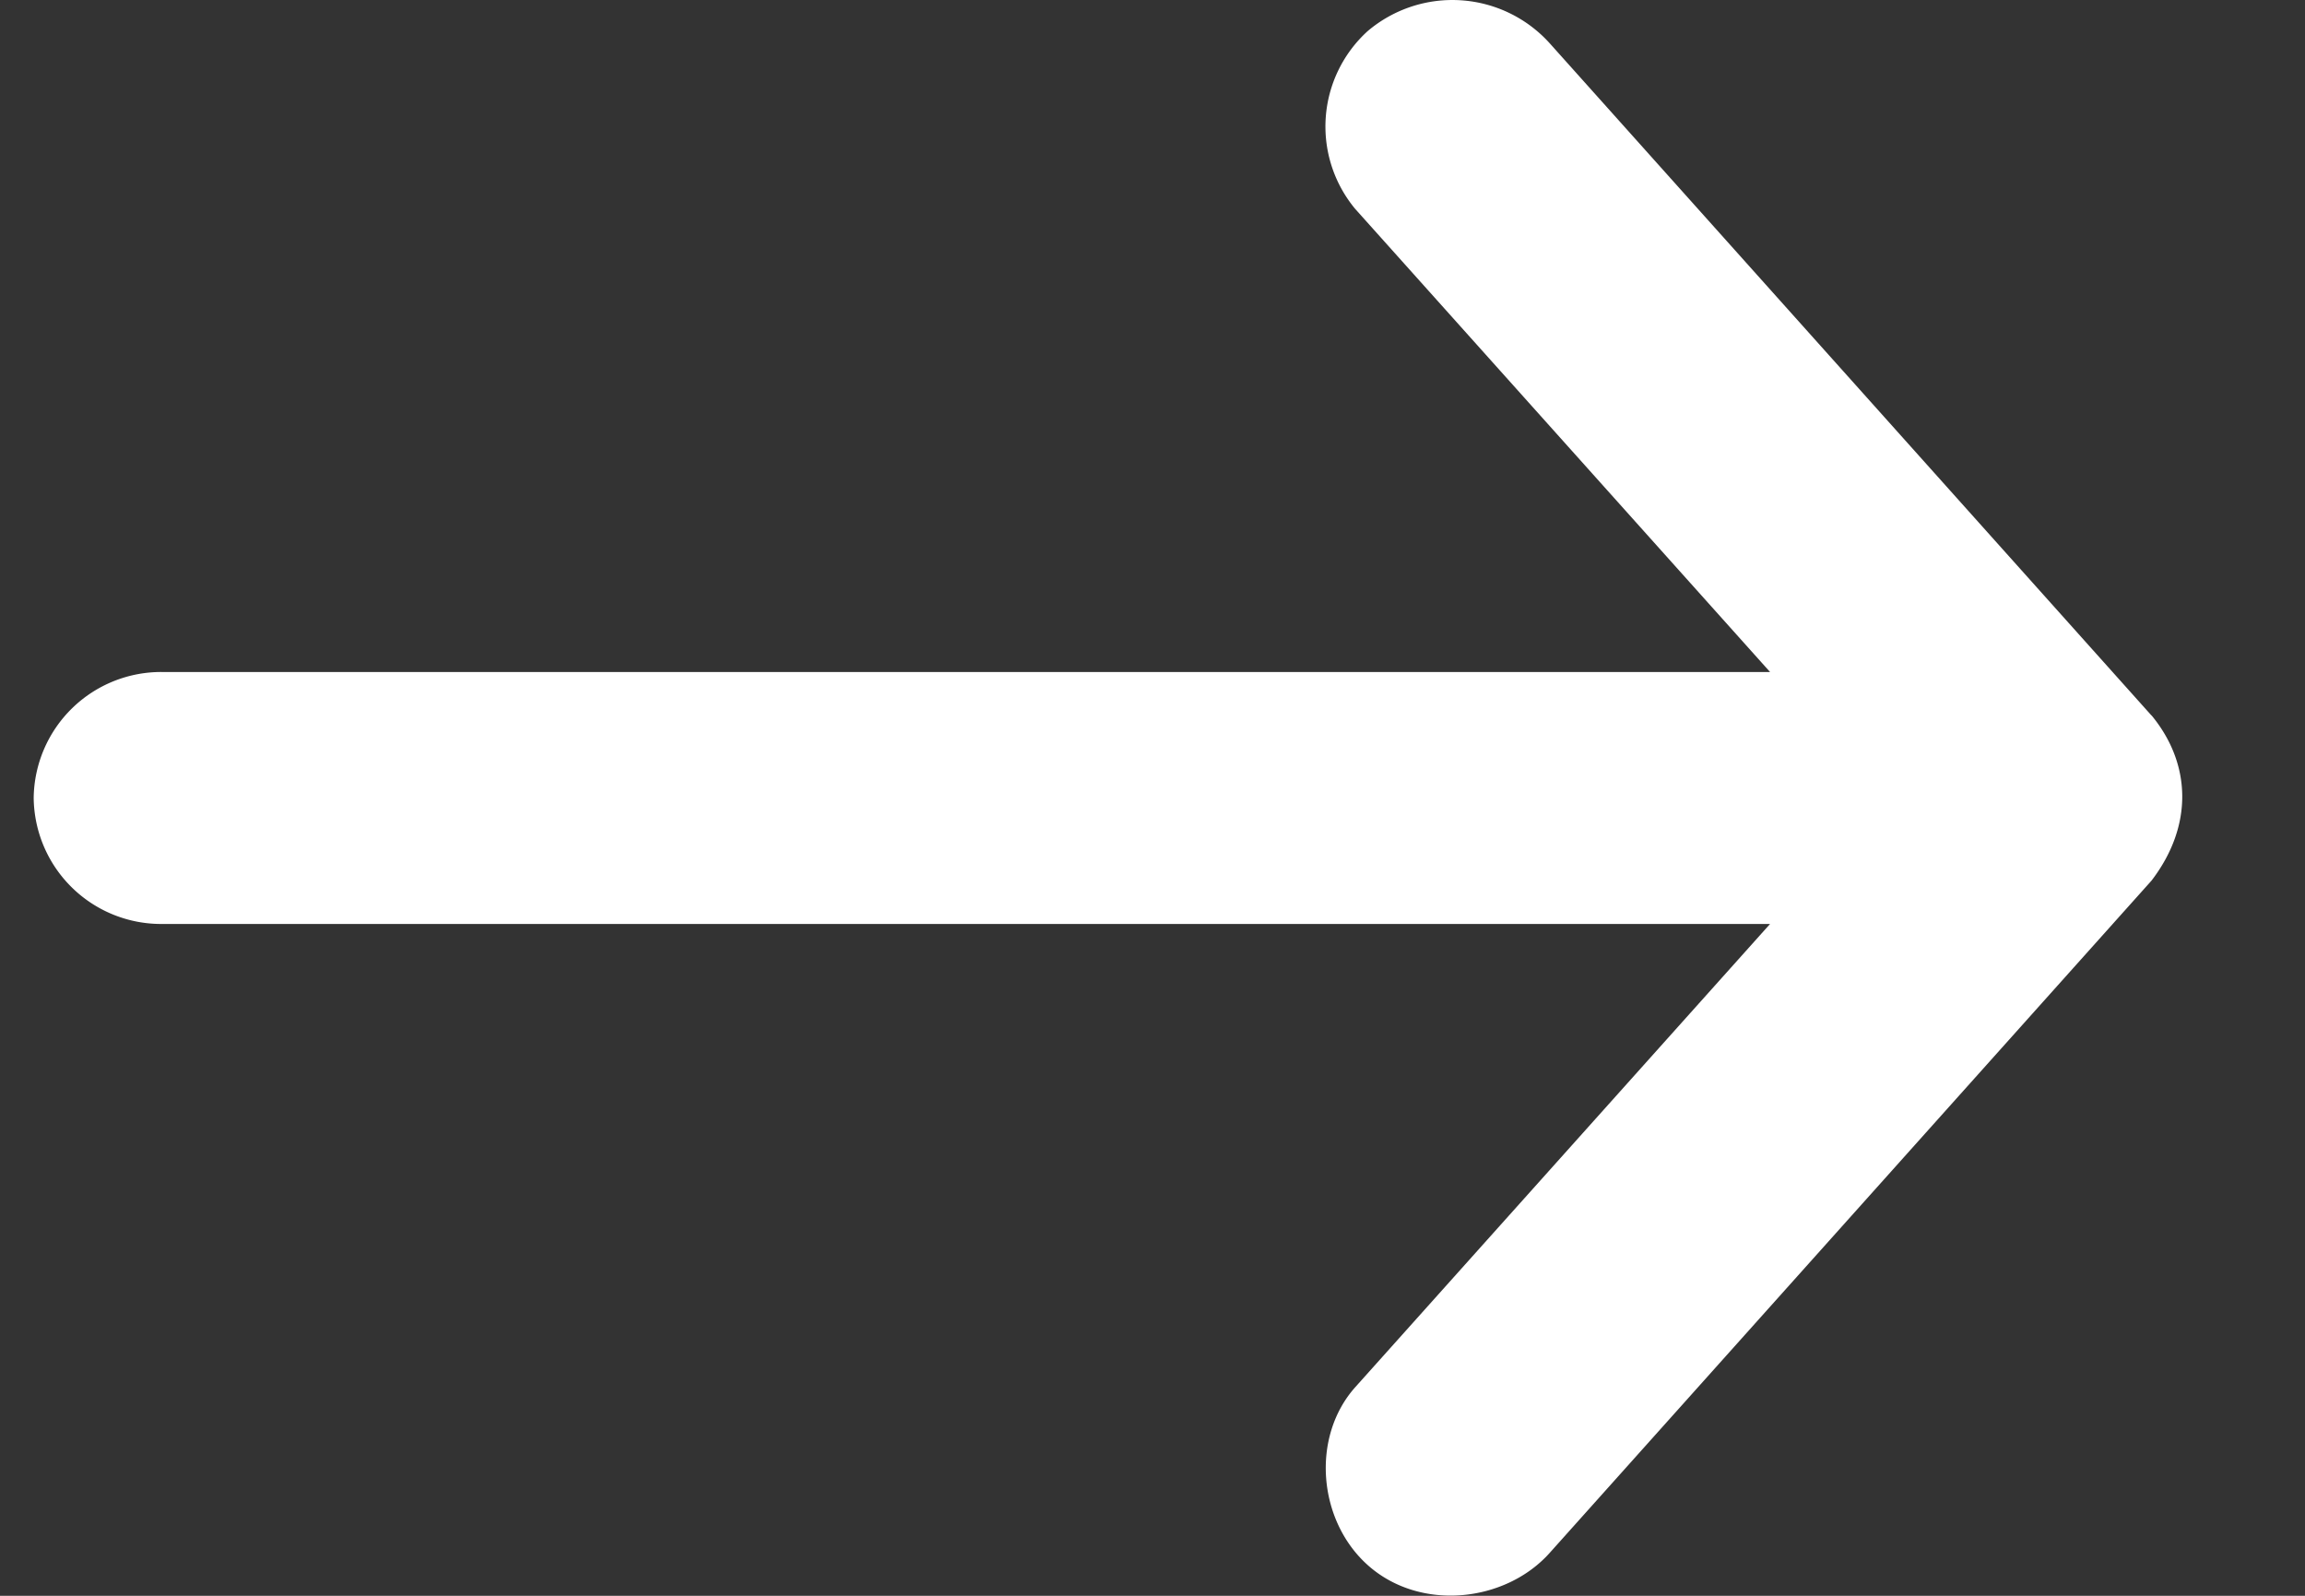 <svg xmlns="http://www.w3.org/2000/svg" width="13" height="9" viewBox="0 0 13 9"><rect x="0" y="0" width="13" height="9" fill="#333333" stroke="none"/><g><g transform="rotate(-90 6.5 4.5)"><path fill="#ffffff" d="M6.965 10.134l3.79-3.393a.739.739 0 0 0 .07-1.027.727.727 0 0 0-1.003-.071L7.21 7.983v-9.066a.719.719 0 0 0-.71-.727.719.719 0 0 0-.711.727v9.066l-2.613-2.34c-.281-.25-.752-.21-1.003.071-.264.295-.211.777.07 1.027l3.79 3.393c.31.238.661.225.933 0z"/></g></g></svg>
